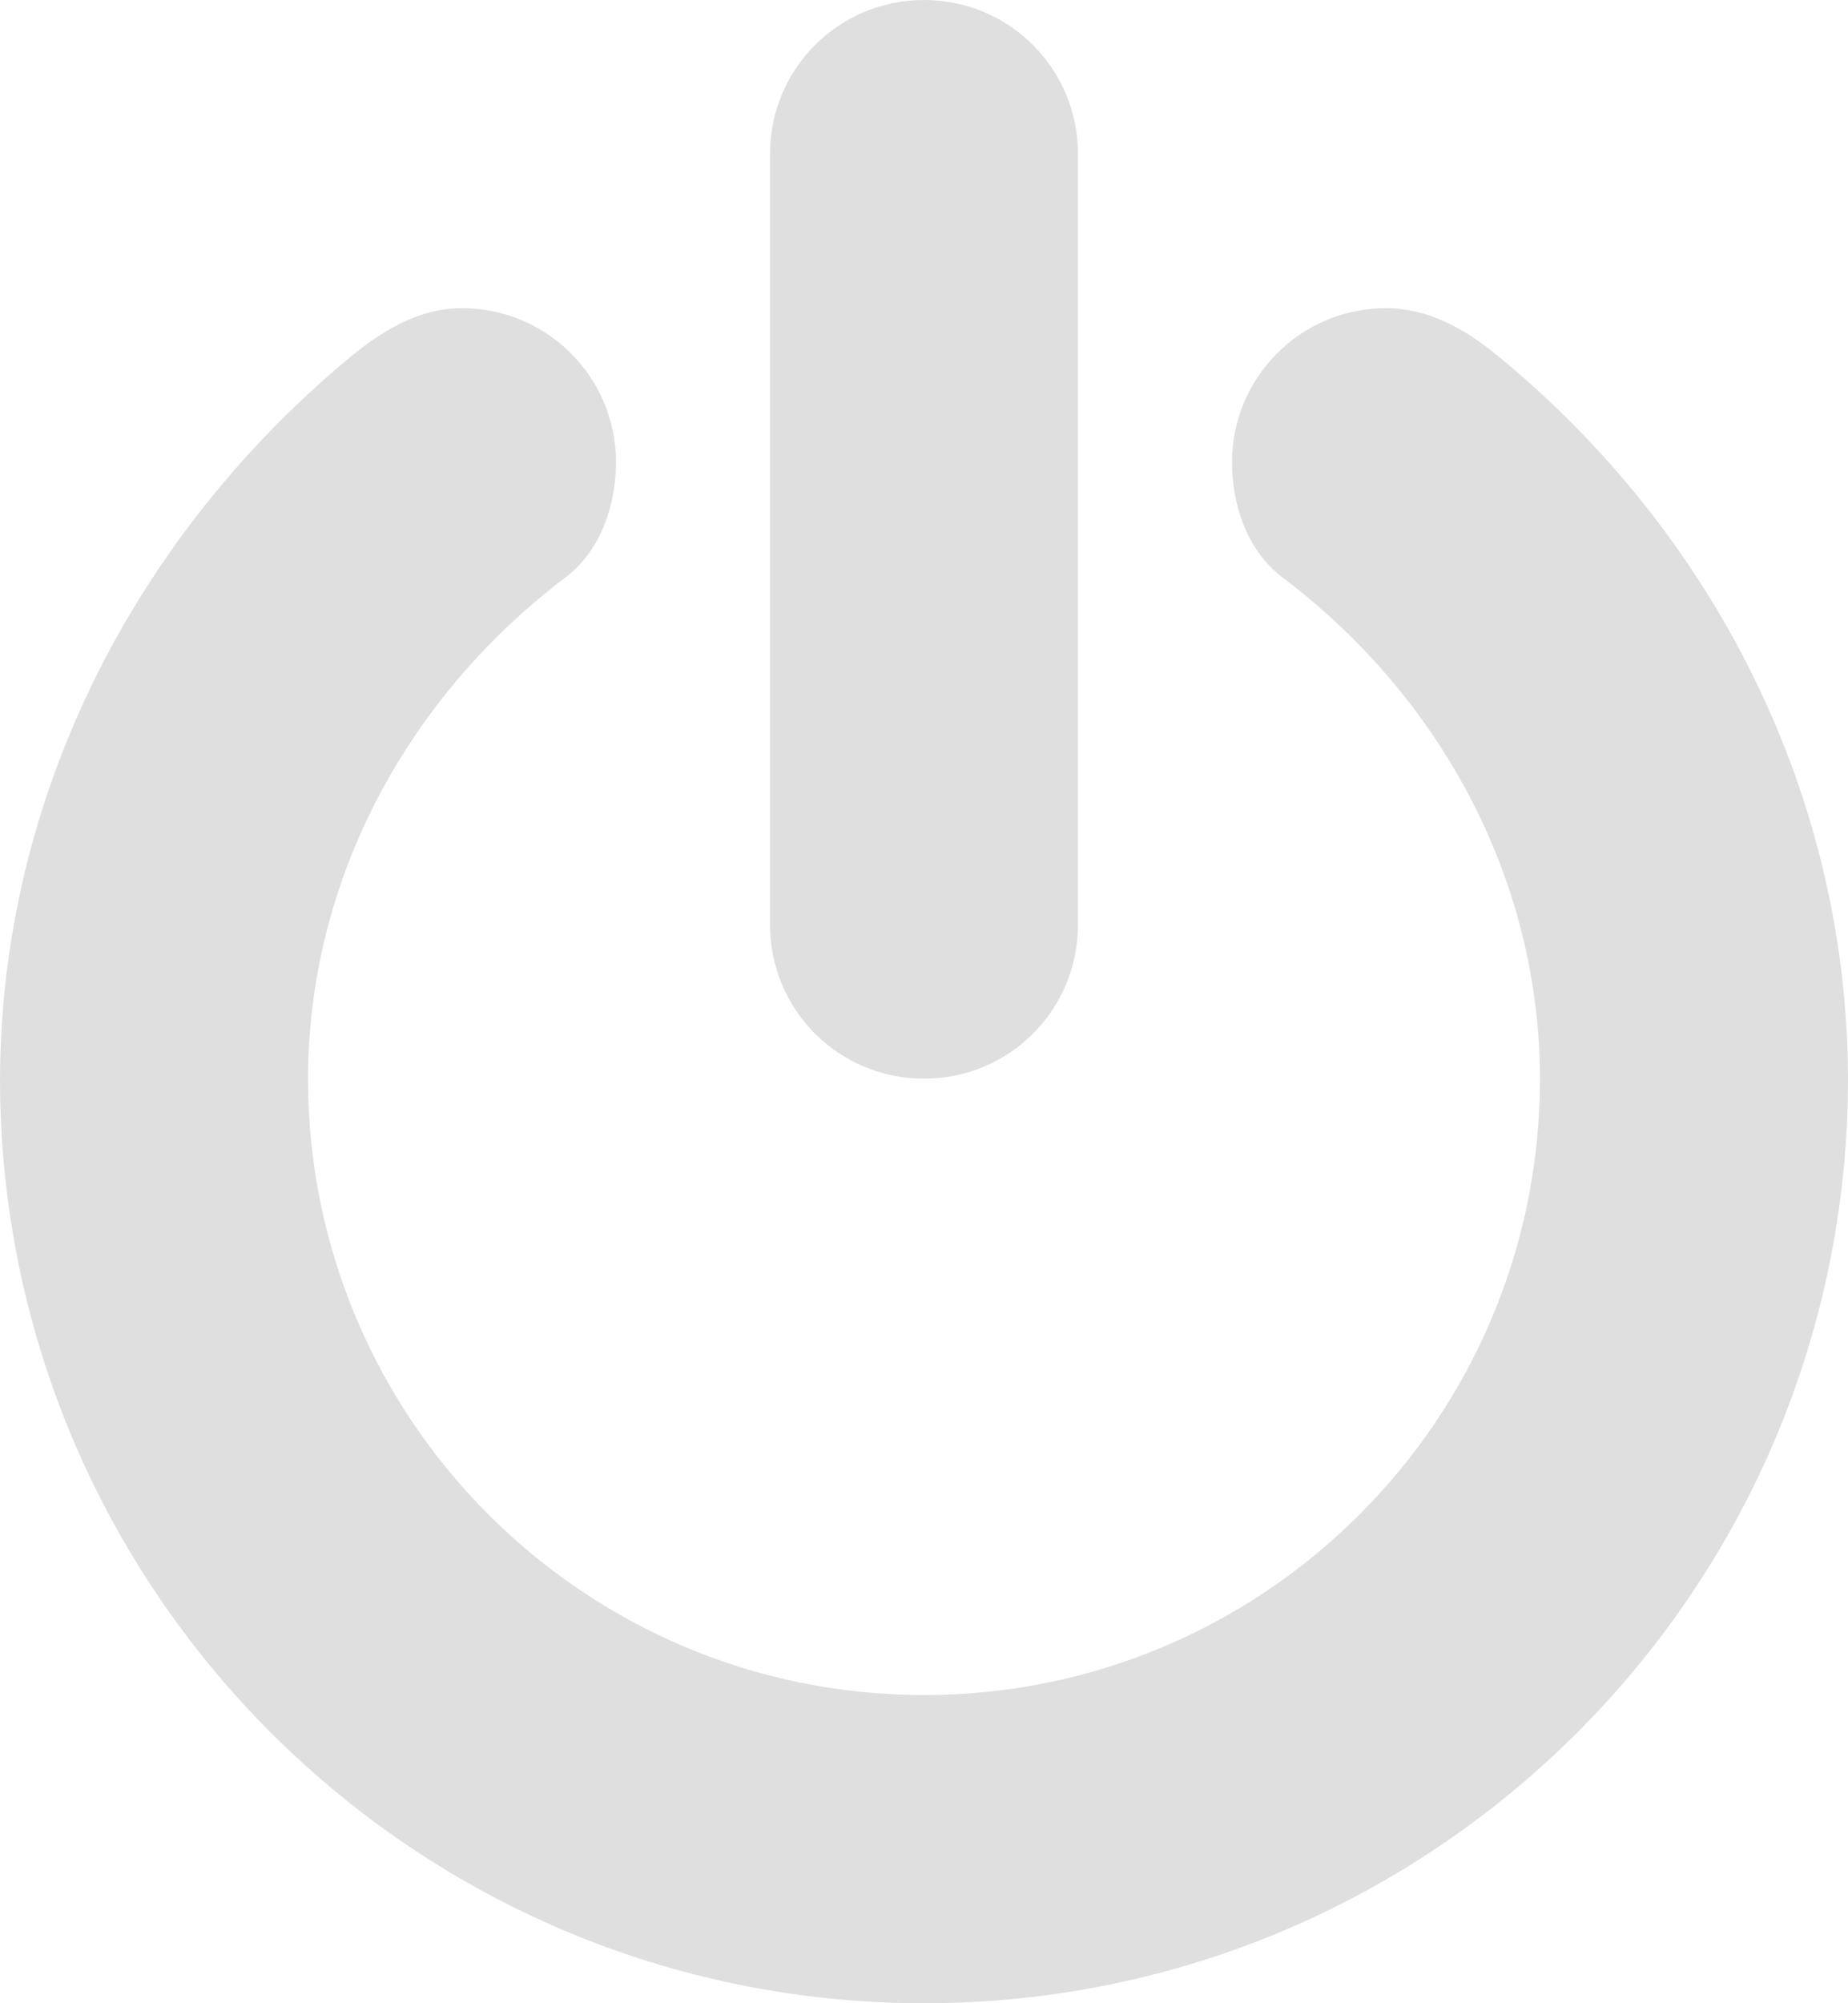 <?xml version="1.0" encoding="UTF-8" standalone="no"?>
<svg
   width="36"
   height="39"
   version="1.1"
   id="svg2"
   sodipodi:docname="power.svg"
   inkscape:version="1.3.2 (091e20ef0f, 2023-11-25, custom)"
   xmlns:inkscape="http://www.inkscape.org/namespaces/inkscape"
   xmlns:sodipodi="http://sodipodi.sourceforge.net/DTD/sodipodi-0.dtd"
   xmlns="http://www.w3.org/2000/svg"
   xmlns:svg="http://www.w3.org/2000/svg">
  <defs
     id="defs2" />
  <sodipodi:namedview
     id="namedview2"
     pagecolor="#ffffff"
     bordercolor="#000000"
     borderopacity="0.25"
     inkscape:showpageshadow="2"
     inkscape:pageopacity="0.0"
     inkscape:pagecheckerboard="0"
     inkscape:deskcolor="#d1d1d1"
     inkscape:zoom="12.21875"
     inkscape:cx="14.567775"
     inkscape:cy="18.332481"
     inkscape:window-width="1920"
     inkscape:window-height="1010"
     inkscape:window-x="0"
     inkscape:window-y="44"
     inkscape:window-maximized="1"
     inkscape:current-layer="svg2" />
  <path
     style="fill:#dfdfdf;stroke-width:1"
     d="m 18,0 c 1.662,0 3,1.338 3,3 v 15 c 0,1.662 -1.338,3 -3,3 -1.662,0 -3,-1.338 -3,-3 V 3 c 0,-1.662 1.338,-3 3,-3 z"
     id="path1" />
  <path
     style="fill:#dfdfdf;stroke-width:1"
     d="m 27,6 c -1.656,0 -3,1.343 -3,3 0,0.852 0.306,1.73 0.987,2.244 C 28.074,13.575 29.994,17.132 30,21 30,27.627 24.627,33 18,33 11.373,33 6,27.627 6,21 6.007,17.131 7.932,13.576 11.016,11.241 11.694,10.728 11.998,9.85 12,9 12,7.343 10.657,6 9,6 8.145,6 7.417,6.453 6.762,7.002 2.583,10.499 0.019,15.551 0,21 0,30.942 8.059,39 18,39 27.942,39 36,30.942 36,21 35.988,15.503 33.411,10.381 29.142,6.899 28.512,6.385 27.801,6 27,6 Z"
     id="path2" />
</svg>
